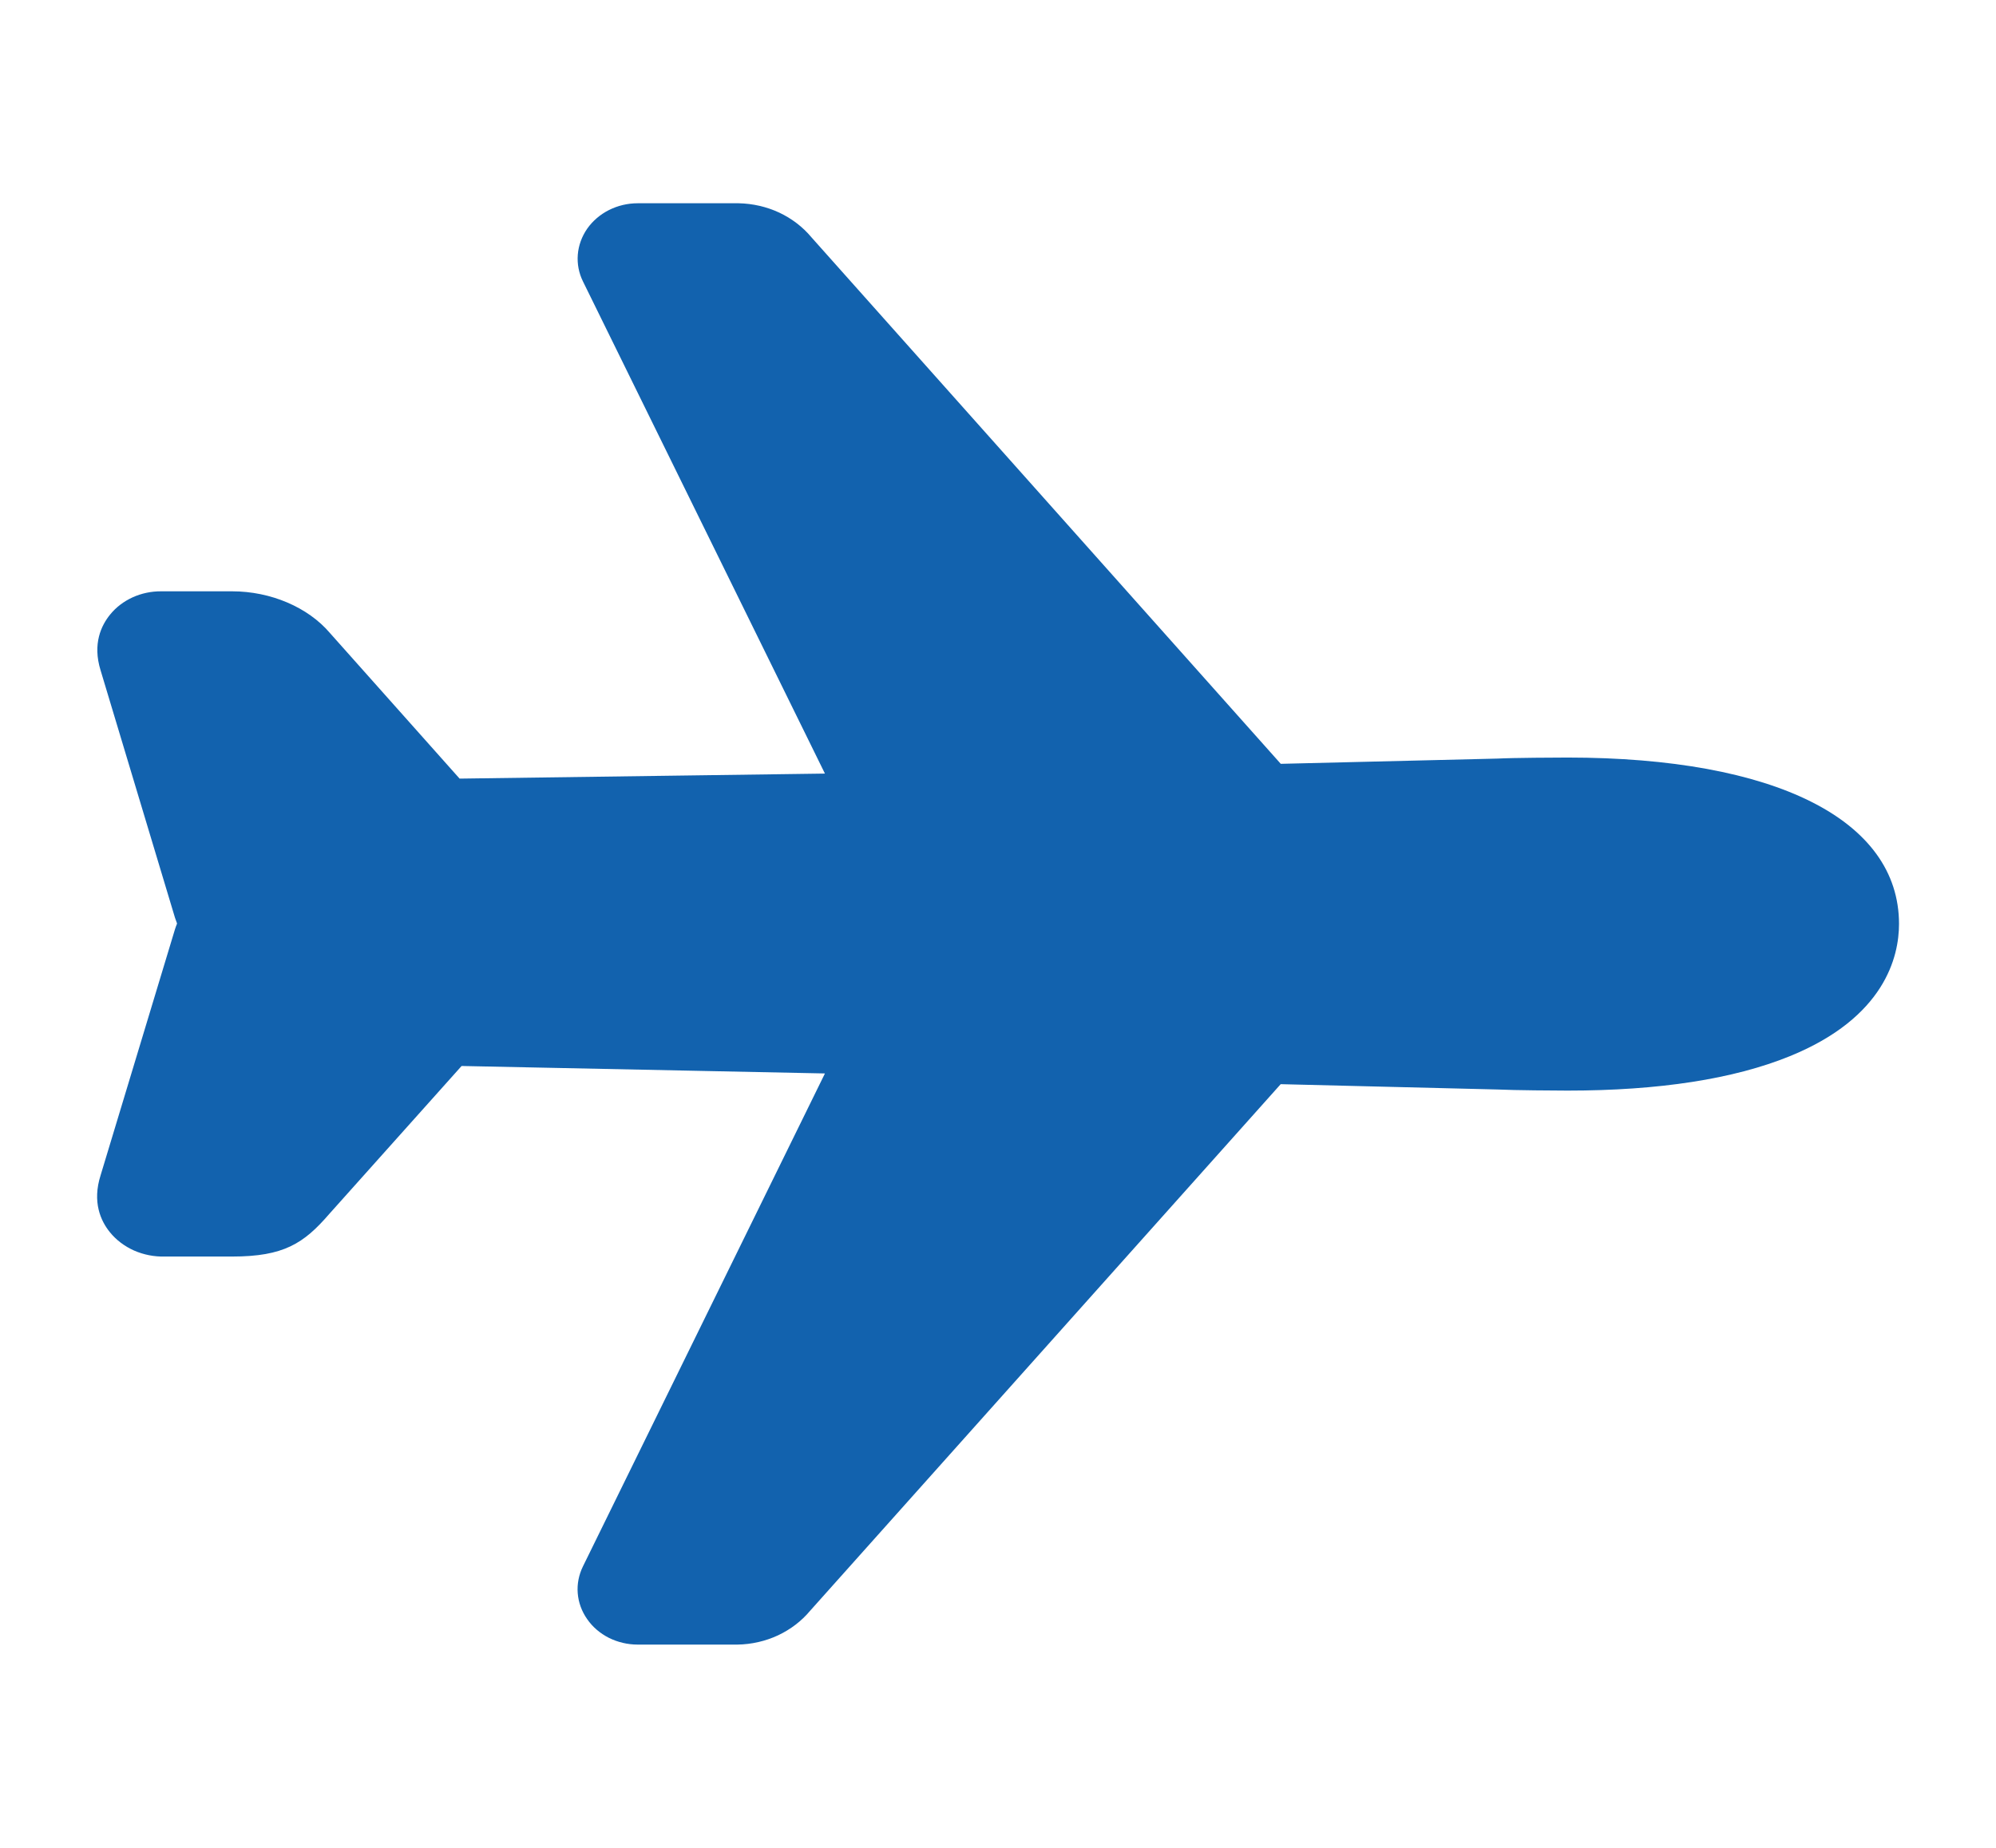 <svg width="27" height="25" viewBox="0 0 27 25" fill="none" xmlns="http://www.w3.org/2000/svg">
<path d="M9.977 22.25H8.625C8.49 22.25 8.356 22.218 8.237 22.159C8.117 22.098 8.016 22.012 7.943 21.906C7.869 21.801 7.825 21.68 7.815 21.555C7.805 21.43 7.83 21.305 7.886 21.191L11.159 14.523L6.244 14.422L4.451 16.427C4.109 16.823 3.837 17 3.141 17H2.231C2.087 17.004 1.944 16.976 1.814 16.919C1.684 16.861 1.571 16.776 1.485 16.669C1.364 16.519 1.245 16.264 1.361 15.9L2.367 12.572C2.375 12.547 2.384 12.522 2.394 12.498C2.395 12.495 2.395 12.493 2.394 12.491C2.384 12.466 2.375 12.441 2.367 12.416L1.36 9.067C1.25 8.71 1.37 8.461 1.49 8.314C1.57 8.215 1.675 8.136 1.795 8.081C1.914 8.027 2.047 7.999 2.18 8H3.141C3.661 8 4.165 8.215 4.461 8.562L6.217 10.534L11.159 10.466L7.887 3.81C7.83 3.696 7.806 3.57 7.816 3.445C7.826 3.32 7.87 3.2 7.943 3.094C8.017 2.989 8.118 2.902 8.237 2.842C8.356 2.782 8.49 2.75 8.625 2.75H9.992C10.183 2.754 10.37 2.797 10.54 2.876C10.71 2.956 10.859 3.07 10.975 3.209L17.325 10.334L20.258 10.263C20.473 10.252 21.068 10.249 21.206 10.249C24.012 10.25 25.688 11.091 25.688 12.5C25.688 12.943 25.496 13.766 24.212 14.289C23.454 14.598 22.442 14.755 21.205 14.755C21.069 14.755 20.475 14.751 20.257 14.74L17.324 14.668L10.958 21.793C10.842 21.932 10.694 22.045 10.524 22.125C10.354 22.204 10.167 22.247 9.977 22.25V22.25Z" fill="#1262AE"/>
</svg>
